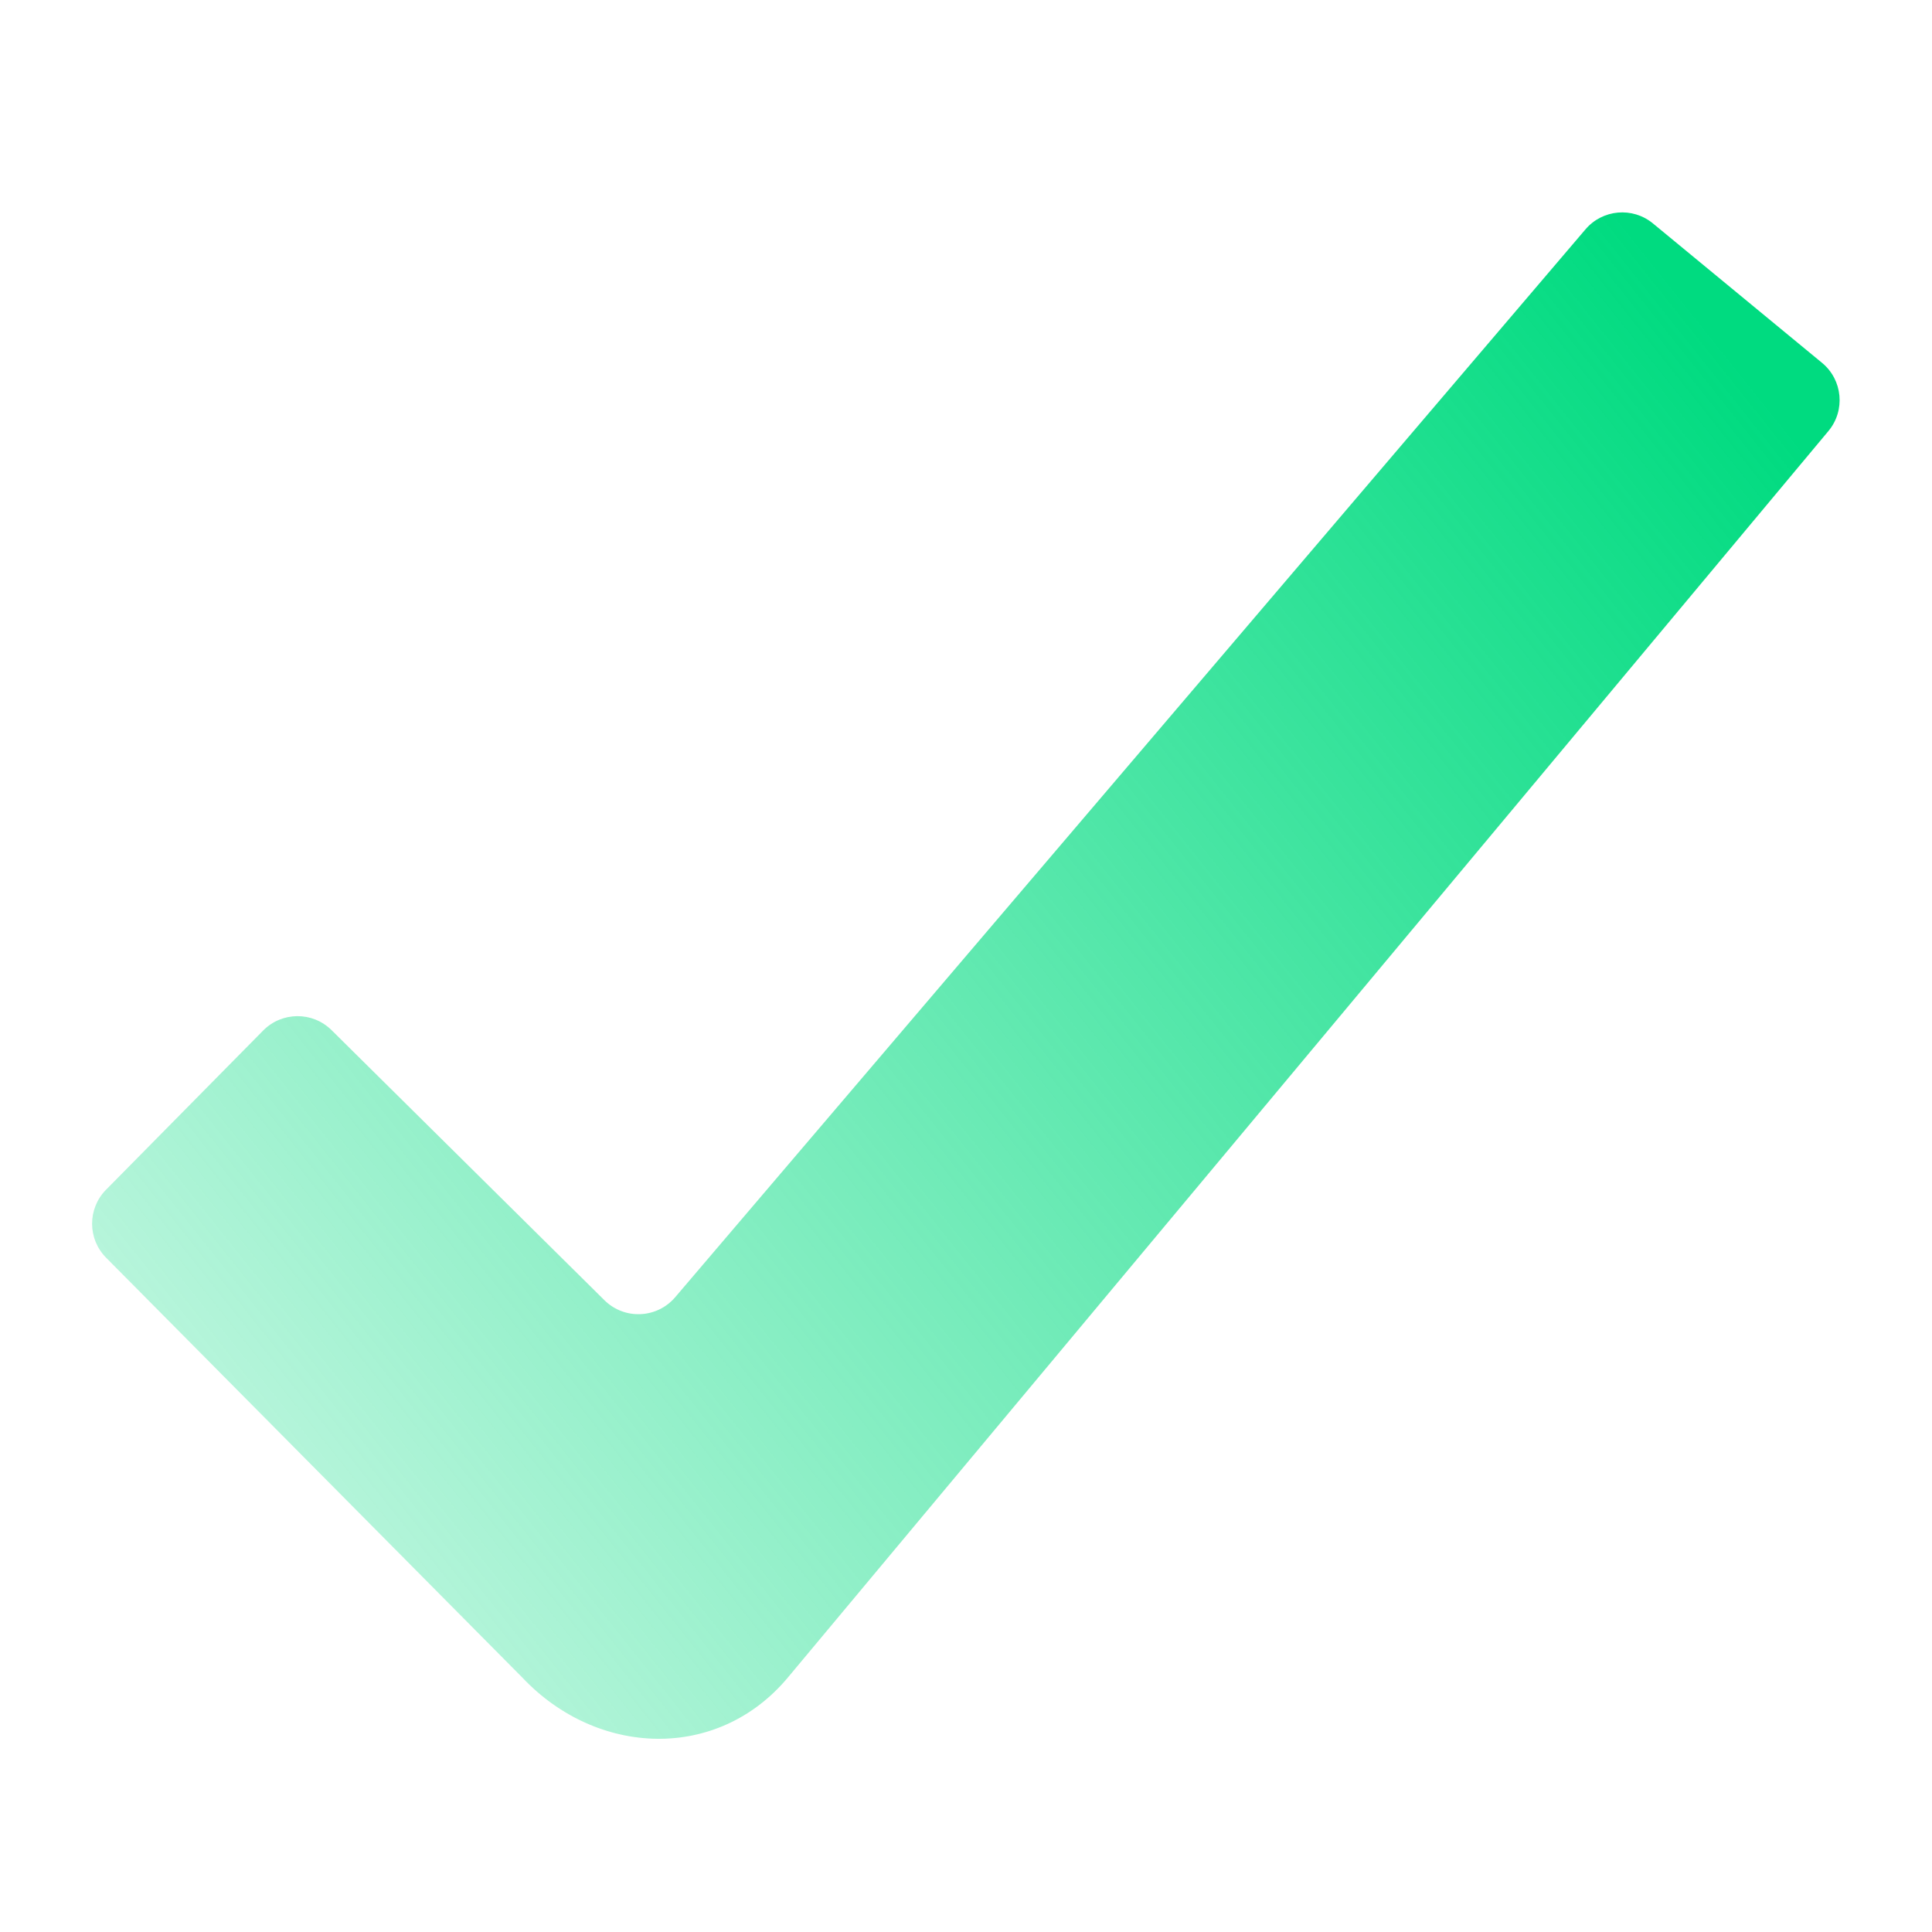 <svg width="80" height="80" viewBox="0 0 80 80" fill="none" xmlns="http://www.w3.org/2000/svg">
<path fill-rule="evenodd" clip-rule="evenodd" d="M75.447 15.025C76.303 15.731 76.421 16.998 75.71 17.85L32.625 69.461C29.724 72.936 24.733 72.755 21.625 69.461L4.393 52.078C3.621 51.3 3.62 50.045 4.39 49.265L10.897 42.672C11.674 41.885 12.942 41.877 13.728 42.655L25.029 53.84C25.856 54.658 27.203 54.6 27.958 53.715L65.651 9.497C66.359 8.666 67.603 8.557 68.445 9.252L75.447 15.025Z" fill="url(#paint0_linear_1696_3263)"/>
<defs>
<linearGradient id="paint0_linear_1696_3263" x1="69.5" y1="12" x2="3" y2="65" gradientUnits="userSpaceOnUse">
<stop stop-color="#00DB80"/>
<stop offset="1" stop-color="#00DB80" stop-opacity="0.2"/>
</linearGradient>
</defs>
</svg>
